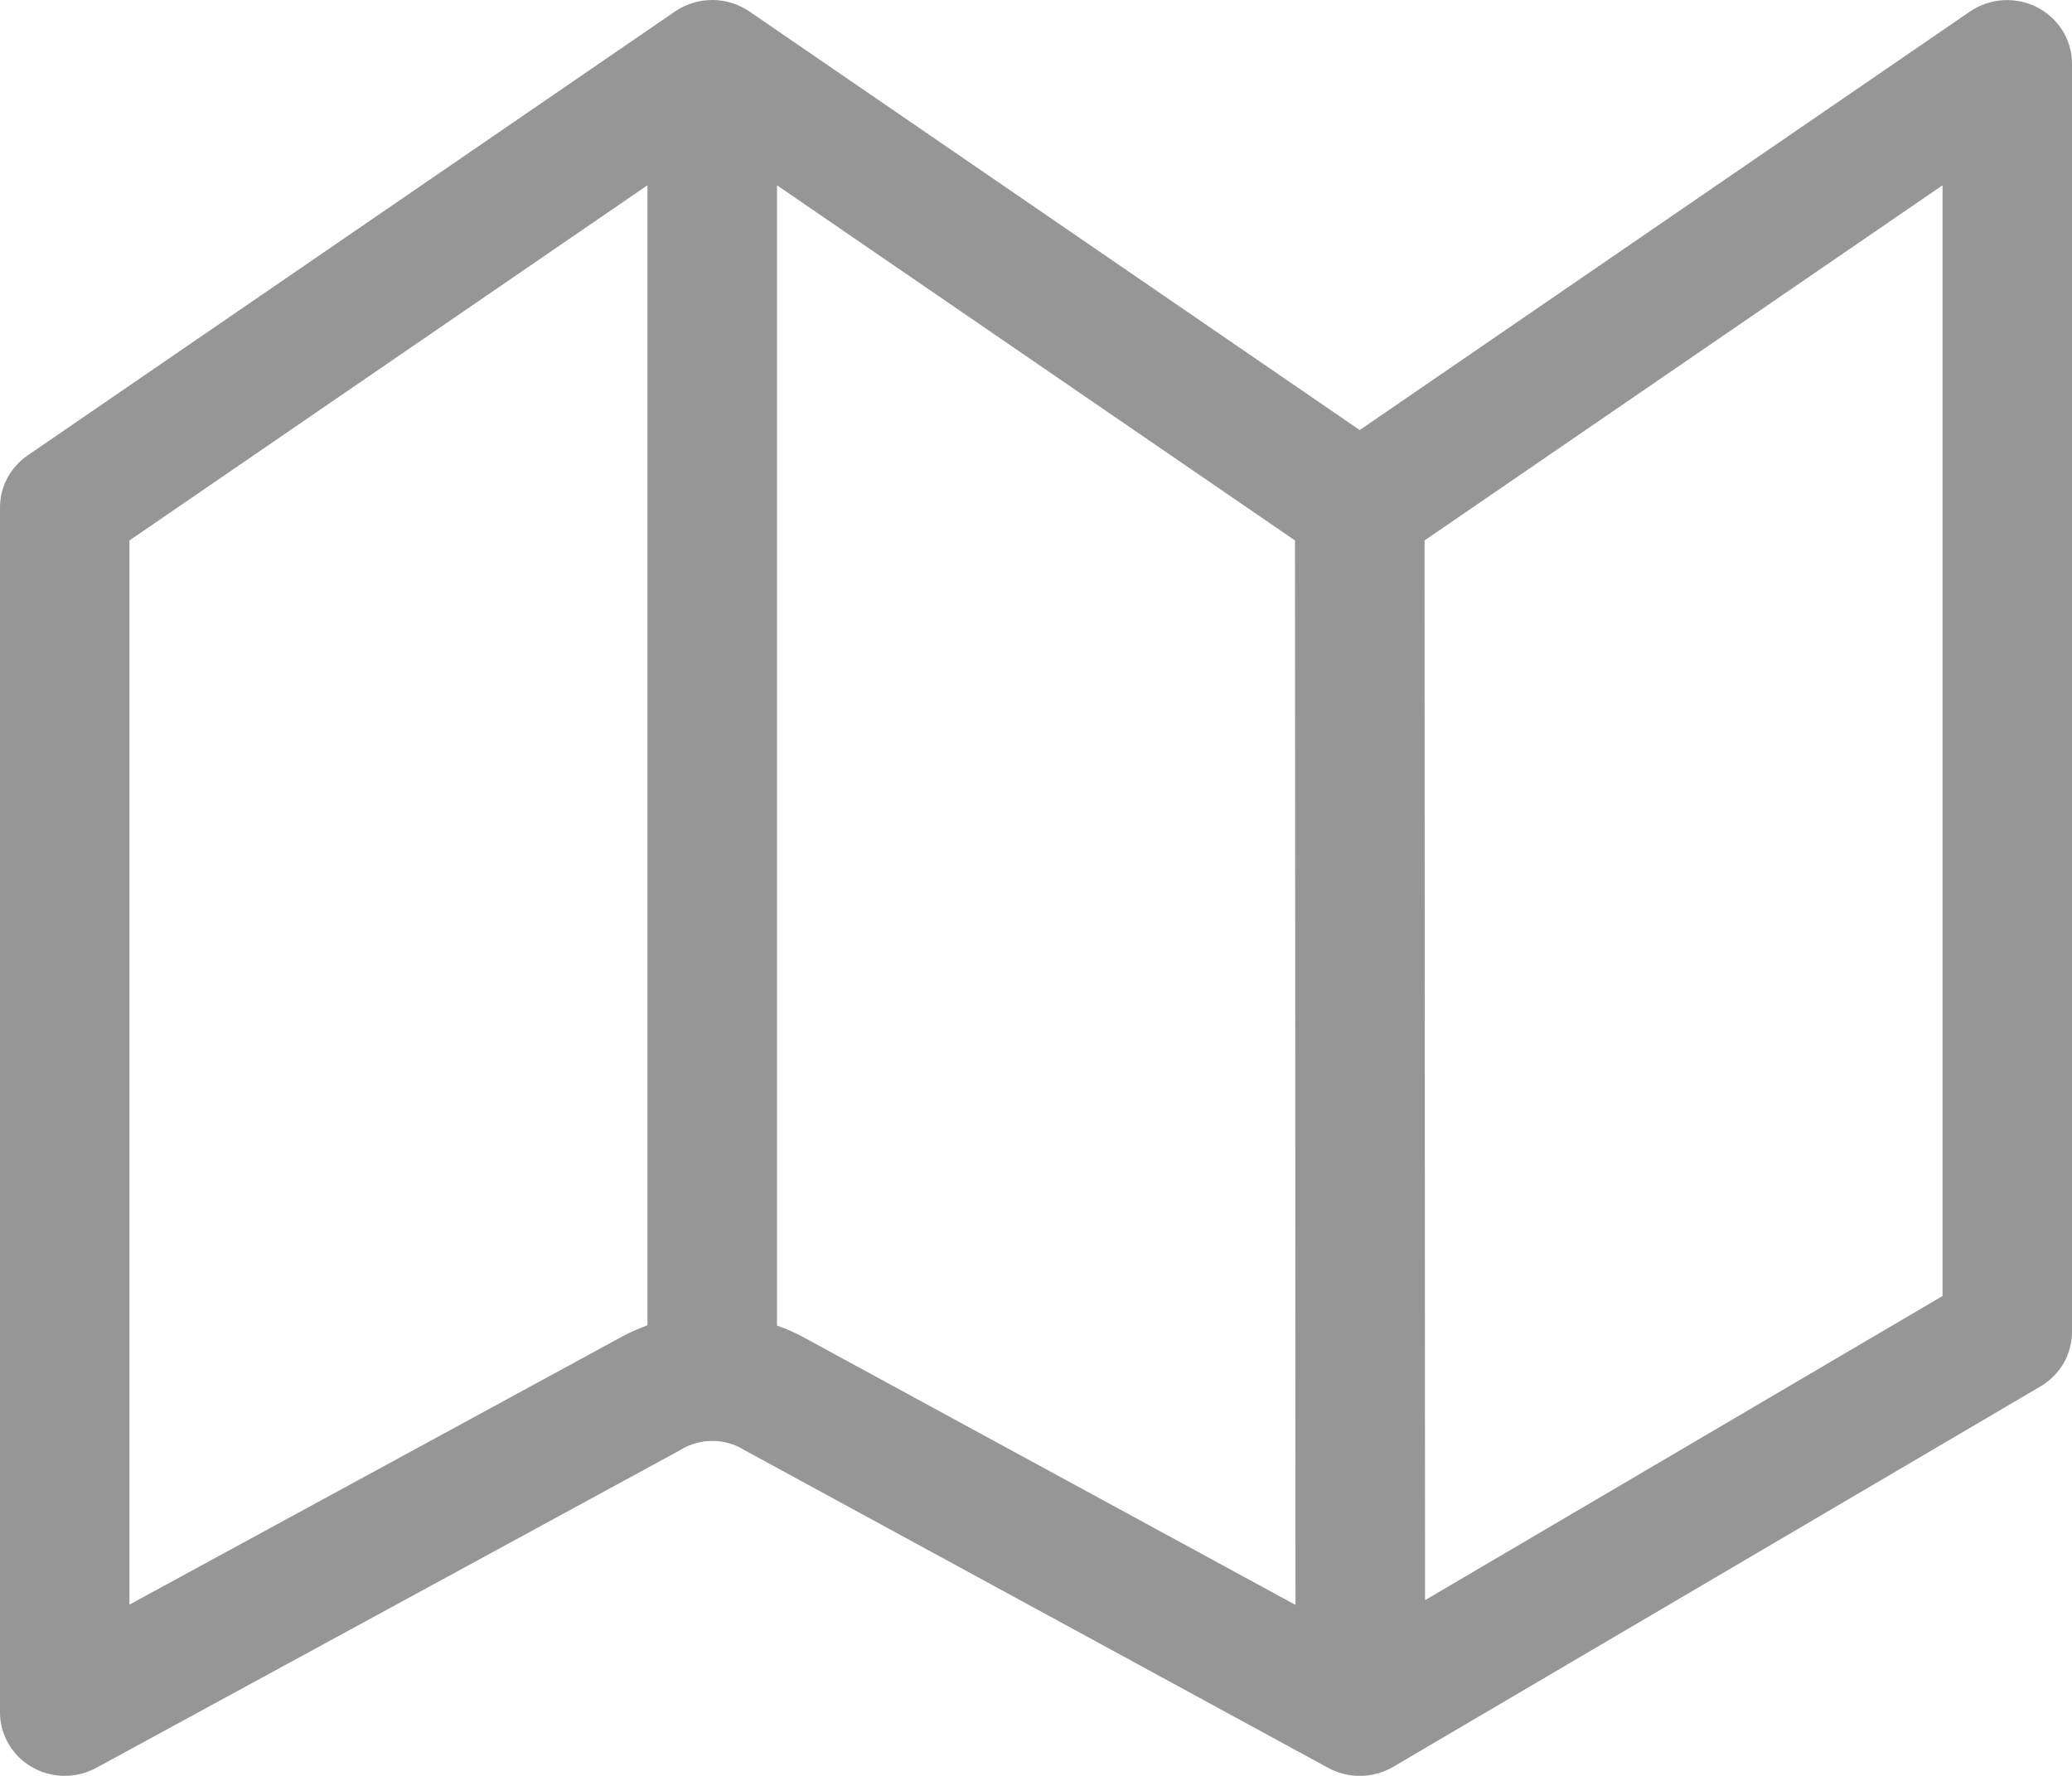 <svg width="21" height="18" viewBox="0 0 21 18" fill="none" xmlns="http://www.w3.org/2000/svg">
<path d="M20.646 0.074C20.752 0.128 20.842 0.21 20.904 0.31C20.967 0.411 21 0.526 21 0.644V13.5C21 13.611 20.971 13.72 20.915 13.817C20.859 13.914 20.778 13.995 20.681 14.052L14.119 17.909C14.02 17.967 13.907 17.998 13.792 18C13.677 18.002 13.563 17.974 13.462 17.919L7.543 14.697C7.447 14.637 7.336 14.605 7.222 14.605C7.108 14.604 6.996 14.636 6.9 14.694L6.881 14.705L0.975 17.919C0.875 17.973 0.763 18.001 0.648 18C0.534 17.998 0.422 17.968 0.324 17.911C0.225 17.855 0.143 17.773 0.087 17.676C0.03 17.579 -4.2786e-06 17.469 4.29697e-07 17.357V5.143C-0 5.04 0.025 4.938 0.074 4.846C0.123 4.755 0.193 4.676 0.28 4.616L6.842 0.116C6.952 0.041 7.084 0 7.219 0C7.354 0 7.485 0.041 7.595 0.116L13.781 4.359L19.967 0.116C20.066 0.049 20.181 0.01 20.301 0.002C20.421 -0.005 20.541 0.019 20.647 0.074H20.646ZM1.312 5.478V16.264L6.234 13.586C6.339 13.525 6.449 13.474 6.562 13.433V1.878L1.312 5.478ZM8.2 13.585L13.13 16.267L13.125 5.478L7.875 1.878V13.436C7.987 13.474 8.095 13.525 8.2 13.585ZM14.443 16.219L19.688 13.136V1.878L14.438 5.478L14.443 16.219Z" fill="#969696"/>
</svg>
